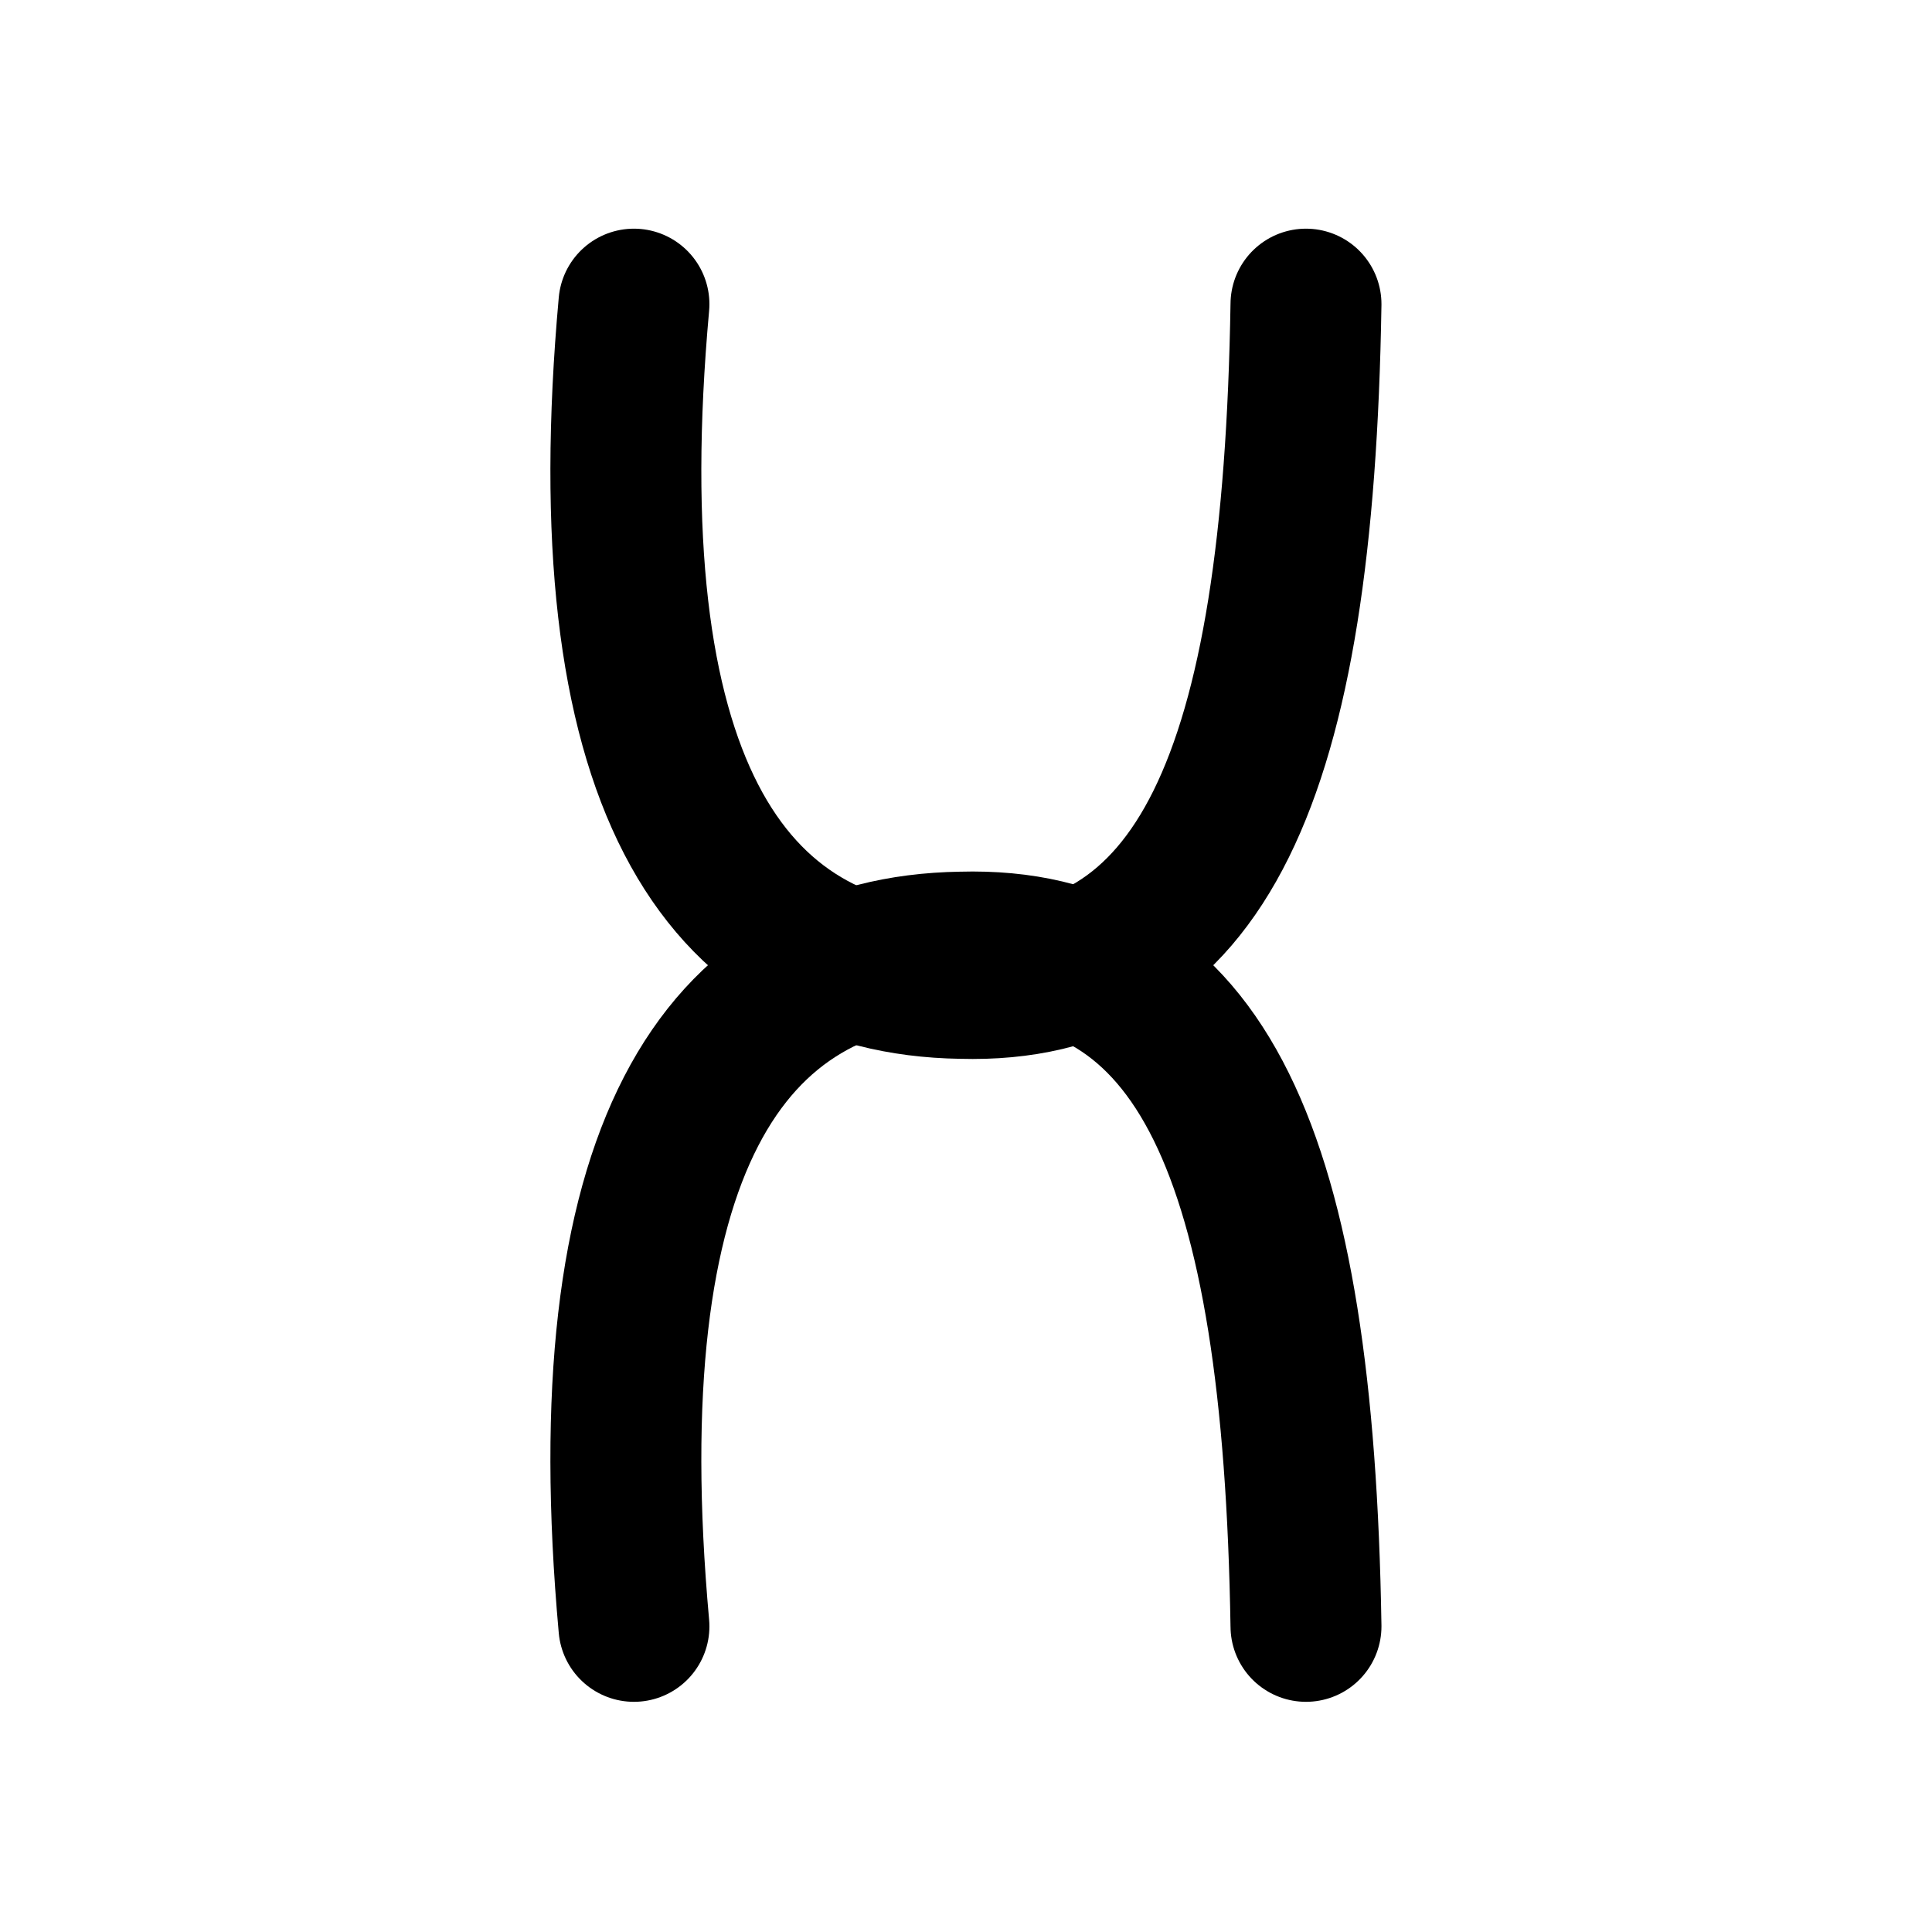 <?xml version="1.0" encoding="UTF-8"?>
<svg fill="none" viewBox="0 0 512 512">
    <g stroke-linecap="round" stroke-width="40" stroke="black">
        <path id="icon-top" d="m168 80.6c-11.3 125 22.8 179 86.8 180 63.8 1.78 89.3-54.4 91.3-180" />
        <path id="icon-bottom" d="m168 431c-11.3-125 22.8-179 86.8-180 63.8-1.78 89.3 54.4 91.3 180" />
    </g>
</svg>